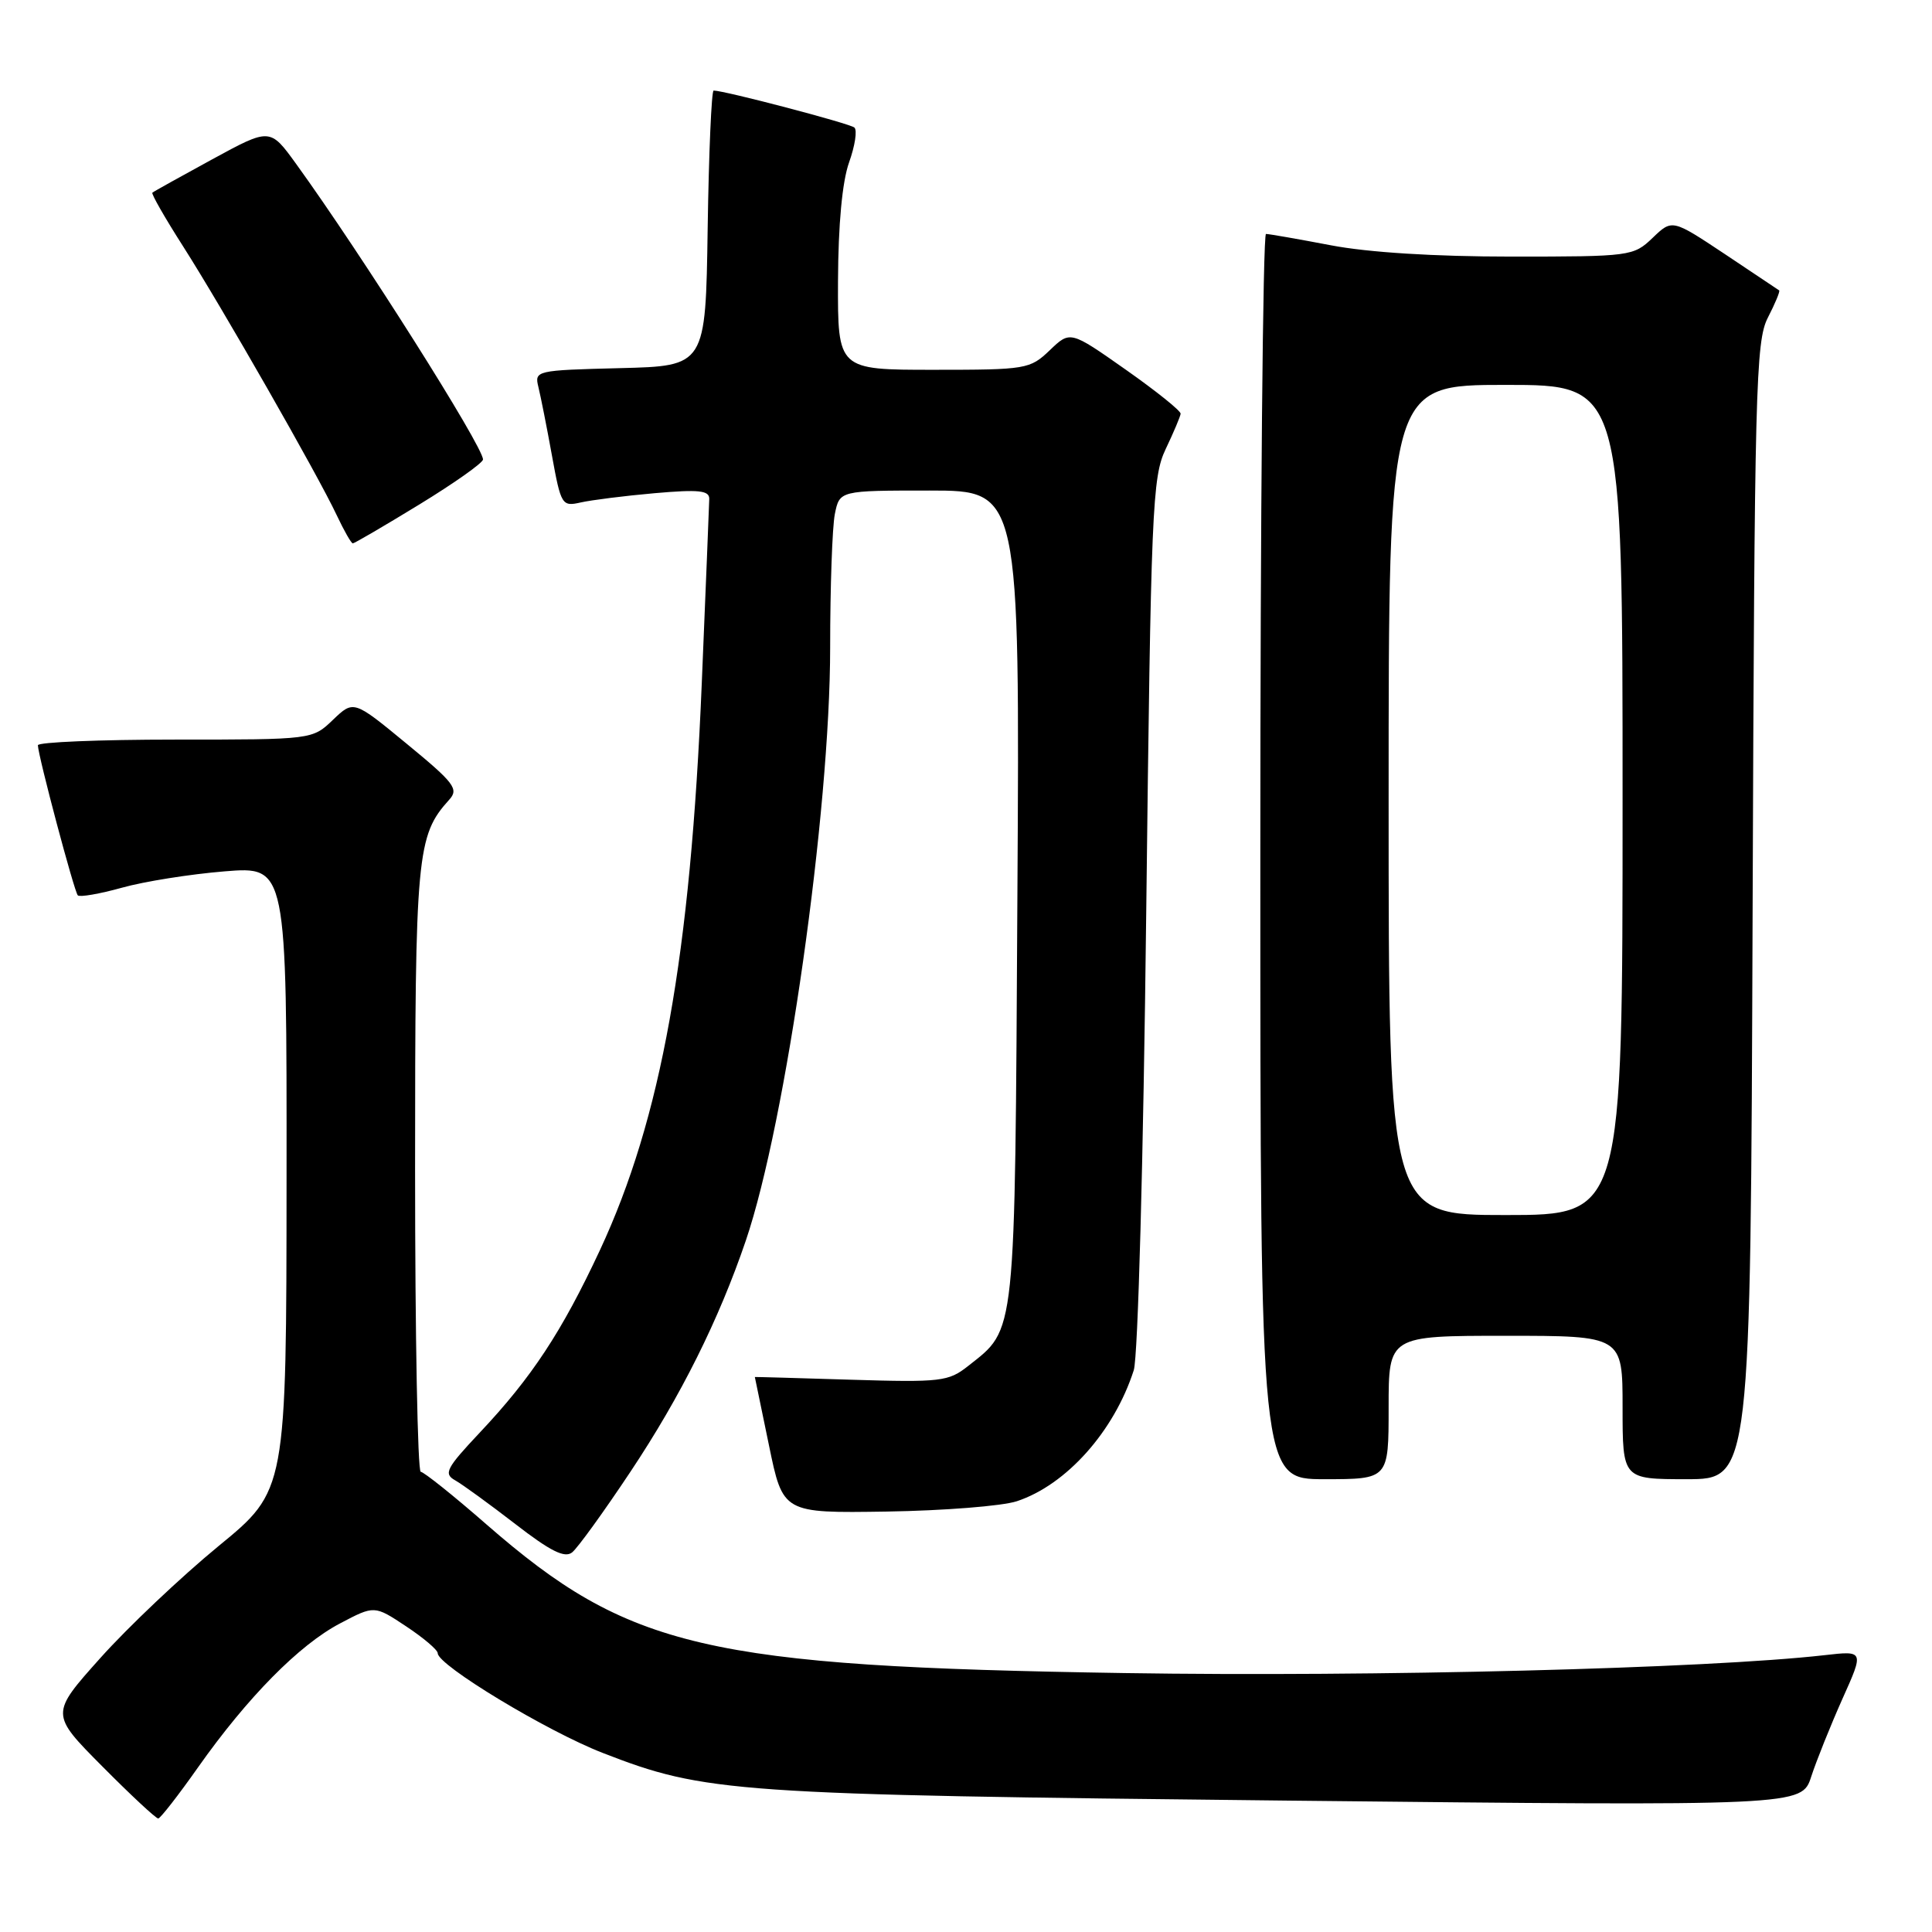<?xml version="1.0" encoding="UTF-8" standalone="no"?>
<!DOCTYPE svg PUBLIC "-//W3C//DTD SVG 1.1//EN" "http://www.w3.org/Graphics/SVG/1.1/DTD/svg11.dtd" >
<svg xmlns="http://www.w3.org/2000/svg" xmlns:xlink="http://www.w3.org/1999/xlink" version="1.1" viewBox="0 0 256 256">
 <g >
 <path fill="currentColor"
d=" M 26.25 234.17 C 32.78 224.92 39.64 217.95 45.06 215.11 C 49.61 212.71 49.61 212.71 53.80 215.49 C 56.11 217.02 58.00 218.62 58.00 219.06 C 58.00 220.65 72.45 229.39 79.86 232.27 C 93.46 237.56 97.03 237.81 170.62 238.59 C 238.74 239.31 238.74 239.31 240.00 235.40 C 240.70 233.26 242.56 228.63 244.13 225.11 C 247.00 218.72 247.00 218.72 241.75 219.32 C 226.17 221.09 182.06 222.21 149.00 221.69 C 93.51 220.82 83.35 218.45 64.49 202.02 C 60.10 198.18 56.16 195.04 55.75 195.02 C 55.34 195.01 55.00 176.99 55.00 154.97 C 55.00 113.10 55.22 110.73 59.52 105.97 C 60.82 104.55 60.21 103.75 53.91 98.57 C 46.86 92.76 46.86 92.76 44.12 95.38 C 41.39 98.00 41.39 98.00 23.20 98.00 C 13.19 98.00 5.01 98.34 5.02 98.75 C 5.06 100.20 9.84 118.17 10.31 118.64 C 10.57 118.90 13.20 118.45 16.14 117.63 C 19.09 116.80 25.21 115.83 29.75 115.46 C 38.00 114.79 38.00 114.79 37.97 156.15 C 37.95 197.50 37.95 197.50 28.95 204.87 C 24.01 208.93 16.97 215.59 13.31 219.68 C 6.66 227.11 6.66 227.11 13.55 234.05 C 17.34 237.87 20.68 240.98 20.97 240.96 C 21.26 240.93 23.64 237.88 26.25 234.17 Z  M 83.54 195.01 C 90.21 185.00 95.26 174.87 98.83 164.37 C 104.15 148.72 110.00 107.56 110.00 85.79 C 110.00 77.79 110.28 69.84 110.62 68.12 C 111.25 65.00 111.25 65.00 123.19 65.00 C 135.13 65.00 135.13 65.00 134.81 118.75 C 134.47 177.84 134.67 175.95 128.27 181.01 C 125.68 183.06 124.68 183.18 112.75 182.82 C 105.74 182.60 100.01 182.44 100.02 182.46 C 100.03 182.48 100.87 186.55 101.89 191.50 C 103.74 200.50 103.74 200.50 117.48 200.29 C 125.04 200.17 132.81 199.56 134.74 198.92 C 141.30 196.75 147.63 189.66 150.23 181.56 C 150.79 179.82 151.50 153.77 151.88 121.00 C 152.51 67.28 152.68 63.24 154.46 59.50 C 155.51 57.30 156.40 55.19 156.44 54.82 C 156.47 54.44 153.19 51.81 149.15 48.97 C 141.81 43.81 141.81 43.81 139.10 46.41 C 136.47 48.92 136.00 49.00 123.70 49.00 C 111.00 49.00 111.00 49.00 111.04 37.25 C 111.07 29.75 111.60 24.06 112.51 21.51 C 113.29 19.32 113.61 17.25 113.21 16.90 C 112.60 16.36 95.99 12.00 94.56 12.00 C 94.28 12.00 93.92 20.21 93.77 30.25 C 93.50 48.50 93.50 48.50 82.15 48.78 C 71.00 49.06 70.81 49.11 71.34 51.28 C 71.64 52.50 72.45 56.57 73.13 60.33 C 74.33 66.93 74.46 67.14 76.94 66.58 C 78.35 66.26 82.76 65.70 86.75 65.35 C 92.60 64.84 94.00 64.98 93.98 66.11 C 93.96 66.87 93.52 77.85 92.99 90.50 C 91.49 126.69 87.62 148.23 79.48 165.68 C 74.44 176.47 70.46 182.52 63.57 189.83 C 59.12 194.56 58.75 195.28 60.31 196.15 C 61.27 196.69 64.86 199.30 68.28 201.94 C 72.93 205.54 74.83 206.49 75.81 205.70 C 76.53 205.13 80.01 200.32 83.54 195.01 Z  M 184.00 186.50 C 184.00 177.00 184.00 177.00 199.50 177.00 C 215.00 177.00 215.00 177.00 215.00 186.50 C 215.00 196.00 215.00 196.00 223.48 196.00 C 231.96 196.00 231.96 196.00 232.23 120.75 C 232.48 51.29 232.64 45.24 234.25 42.09 C 235.22 40.21 235.89 38.59 235.75 38.48 C 235.61 38.38 232.37 36.21 228.54 33.66 C 221.57 29.03 221.57 29.03 218.98 31.52 C 216.44 33.95 216.07 34.00 200.28 34.00 C 190.12 34.00 181.28 33.45 176.34 32.50 C 172.03 31.68 168.16 31.00 167.75 31.00 C 167.34 31.00 167.00 68.12 167.00 113.50 C 167.00 196.00 167.00 196.00 175.50 196.00 C 184.00 196.00 184.00 196.00 184.00 186.50 Z  M 55.56 66.85 C 60.20 64.01 64.00 61.33 64.00 60.88 C 64.00 59.15 47.94 33.75 39.24 21.72 C 35.78 16.94 35.78 16.94 28.14 21.10 C 23.94 23.39 20.36 25.38 20.19 25.53 C 20.02 25.67 21.85 28.87 24.26 32.64 C 29.41 40.71 42.08 62.87 44.61 68.25 C 45.58 70.31 46.54 72.00 46.75 72.00 C 46.96 72.00 50.93 69.68 55.56 66.85 Z  M 184.00 106.00 C 184.00 51.00 184.00 51.00 199.50 51.00 C 215.00 51.00 215.00 51.00 215.00 106.00 C 215.00 161.00 215.00 161.00 199.50 161.00 C 184.00 161.00 184.00 161.00 184.00 106.00 Z "/>
</g>
</svg>